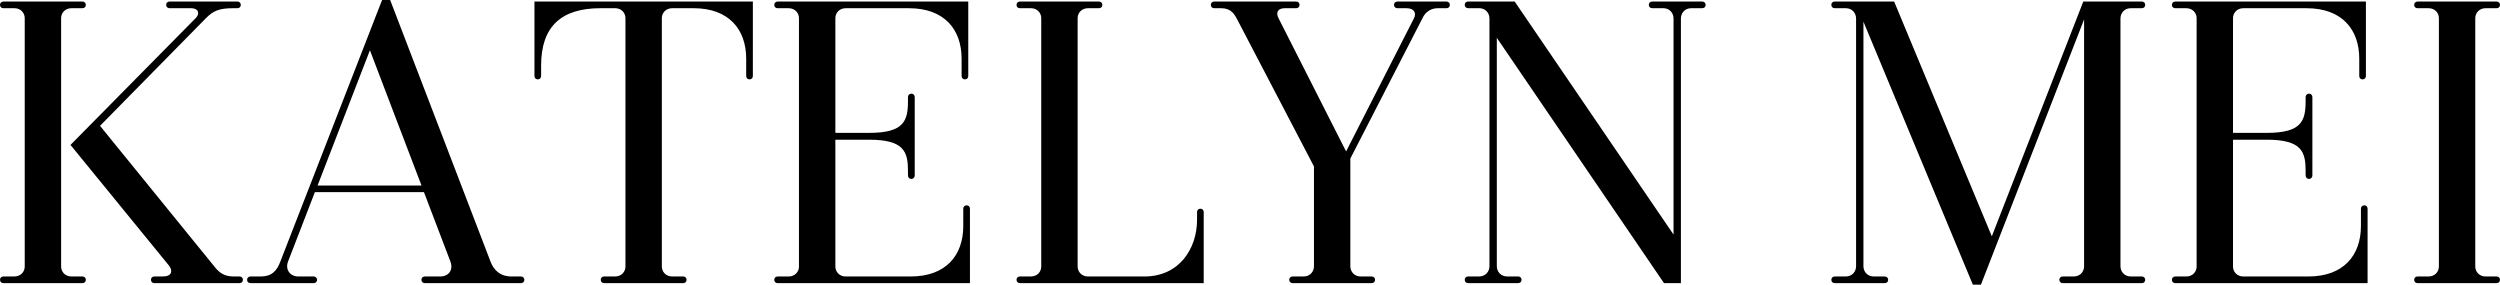 <svg xmlns="http://www.w3.org/2000/svg" viewBox="1.366 14.799 256.66 29.227">
  <path d="M 9.832 43.183 C 10.036 43.183 10.178 43.325 10.178 43.52 C 10.178 43.724 10.036 43.866 9.832 43.866 L 1.713 43.866 C 1.509 43.866 1.366 43.724 1.366 43.52 C 1.366 43.325 1.509 43.182 1.713 43.182 L 2.849 43.182 C 3.486 43.182 3.904 42.705 3.904 42.17 L 3.904 16.659 C 3.904 16.123 3.488 15.642 2.849 15.642 L 1.713 15.642 C 1.509 15.642 1.366 15.5 1.366 15.305 C 1.366 15.101 1.509 14.959 1.713 14.959 L 9.832 14.959 C 10.036 14.959 10.178 15.101 10.178 15.305 C 10.178 15.5 10.036 15.642 9.832 15.642 L 8.696 15.642 C 8.059 15.642 7.641 16.123 7.641 16.655 L 7.641 42.166 C 7.641 42.7 8.057 43.183 8.696 43.183 L 9.832 43.183 Z M 25.958 43.182 C 26.163 43.182 26.305 43.324 26.305 43.529 C 26.305 43.724 26.163 43.866 25.958 43.866 L 17.21 43.866 C 17.006 43.866 16.864 43.724 16.864 43.519 C 16.864 43.324 17.006 43.182 17.21 43.182 L 18.091 43.182 C 18.994 43.182 19.145 42.619 18.714 42.064 L 8.603 29.678 L 21.453 16.662 C 21.865 16.261 21.841 15.641 20.935 15.641 L 18.77 15.641 C 18.566 15.641 18.424 15.499 18.424 15.295 C 18.424 15.1 18.566 14.958 18.77 14.958 L 25.742 14.958 C 25.946 14.958 26.088 15.1 26.088 15.304 C 26.088 15.499 25.946 15.642 25.742 15.642 L 25.277 15.642 C 23.884 15.642 23.243 15.914 22.511 16.663 L 11.635 27.718 L 23.386 42.174 C 23.904 42.841 24.439 43.182 25.36 43.182 L 25.958 43.182 L 25.958 43.182 Z M 54.853 43.183 C 55.048 43.183 55.199 43.325 55.199 43.53 C 55.199 43.725 55.048 43.867 54.852 43.867 L 44.975 43.867 C 44.78 43.867 44.628 43.725 44.628 43.53 C 44.628 43.325 44.78 43.183 44.975 43.183 L 46.554 43.183 C 47.436 43.183 47.93 42.518 47.607 41.648 L 44.889 34.521 L 33.694 34.521 L 30.939 41.648 C 30.632 42.441 31.116 43.183 31.992 43.183 L 33.571 43.183 C 33.766 43.183 33.918 43.325 33.918 43.53 C 33.918 43.725 33.766 43.867 33.571 43.867 L 27.078 43.867 C 26.882 43.867 26.731 43.725 26.731 43.53 C 26.731 43.325 26.882 43.183 27.078 43.183 L 28.13 43.183 C 29.271 43.183 29.788 42.613 30.148 41.648 L 40.592 14.799 L 41.421 14.799 L 51.739 41.691 C 52.055 42.481 52.66 43.183 53.888 43.183 L 54.853 43.183 Z M 33.968 33.847 L 44.64 33.847 L 39.344 19.959 L 33.968 33.847 Z M 78.658 14.959 L 78.657 22.602 C 78.657 22.806 78.515 22.948 78.311 22.948 C 78.115 22.948 77.973 22.806 77.973 22.602 L 77.973 20.826 C 77.973 17.799 76.175 15.642 72.578 15.642 L 70.369 15.642 C 69.732 15.642 69.313 16.122 69.313 16.655 L 69.313 42.166 C 69.313 42.7 69.73 43.182 70.369 43.182 L 71.505 43.182 C 71.71 43.182 71.852 43.325 71.852 43.52 C 71.852 43.724 71.71 43.866 71.505 43.866 L 63.385 43.866 C 63.181 43.866 63.039 43.724 63.039 43.52 C 63.039 43.325 63.181 43.182 63.385 43.182 L 64.522 43.182 C 65.159 43.182 65.577 42.705 65.577 42.17 L 65.577 16.659 C 65.577 16.123 65.161 15.642 64.522 15.642 L 63.01 15.642 C 59.065 15.642 56.919 17.452 56.919 21.522 L 56.919 22.602 C 56.919 22.806 56.777 22.948 56.573 22.948 C 56.378 22.948 56.235 22.806 56.235 22.602 L 56.235 14.959 L 78.658 14.959 L 78.658 14.959 Z M 100.606 35.877 C 100.802 35.877 100.944 36.02 100.944 36.224 L 100.944 43.868 L 81.2 43.868 C 80.996 43.868 80.854 43.726 80.854 43.521 C 80.854 43.326 80.996 43.184 81.2 43.184 L 82.336 43.184 C 82.973 43.184 83.391 42.704 83.391 42.171 L 83.391 16.66 C 83.391 16.126 82.975 15.643 82.336 15.643 L 81.2 15.643 C 80.996 15.643 80.854 15.501 80.854 15.306 C 80.854 15.102 80.996 14.959 81.2 14.959 L 100.772 14.959 L 100.772 22.603 C 100.772 22.807 100.63 22.949 100.426 22.949 C 100.23 22.949 100.088 22.807 100.088 22.603 L 100.088 20.827 C 100.088 17.8 98.29 15.643 94.693 15.643 L 88.183 15.643 C 87.546 15.643 87.128 16.121 87.128 16.656 L 87.128 28.44 L 90.61 28.44 C 94.186 28.44 94.582 27.195 94.582 25.159 L 94.582 24.758 C 94.582 24.563 94.734 24.412 94.929 24.412 C 95.124 24.412 95.276 24.563 95.276 24.758 L 95.276 32.824 C 95.276 33.019 95.124 33.17 94.929 33.17 C 94.734 33.17 94.582 33.028 94.582 32.797 L 94.582 32.361 C 94.582 30.405 94.204 29.142 90.61 29.142 L 87.128 29.142 L 87.128 42.167 C 87.128 42.703 87.544 43.184 88.183 43.184 L 94.865 43.184 C 98.462 43.184 100.26 41.027 100.26 38 L 100.26 36.224 C 100.26 36.02 100.402 35.878 100.606 35.878 L 100.606 35.877 Z M 124.606 36.225 C 124.801 36.225 124.944 36.367 124.944 36.571 L 124.944 43.866 L 106.072 43.866 C 105.868 43.866 105.726 43.724 105.726 43.52 C 105.726 43.325 105.868 43.183 106.072 43.183 L 107.208 43.183 C 107.846 43.183 108.264 42.705 108.264 42.17 L 108.264 16.659 C 108.264 16.123 107.848 15.642 107.208 15.642 L 106.072 15.642 C 105.868 15.642 105.726 15.5 105.726 15.305 C 105.726 15.101 105.868 14.959 106.072 14.959 L 114.192 14.959 C 114.396 14.959 114.538 15.101 114.538 15.305 C 114.538 15.5 114.396 15.642 114.192 15.642 L 113.056 15.642 C 112.418 15.642 112 16.123 112 16.655 L 112 42.166 C 112 42.7 112.417 43.183 113.056 43.183 L 118.864 43.183 C 122.434 43.183 124.26 40.321 124.26 37.367 L 124.26 36.571 C 124.26 36.367 124.402 36.225 124.606 36.225 L 124.606 36.225 Z M 149.878 14.959 C 150.073 14.959 150.214 15.101 150.214 15.296 C 150.214 15.5 150.072 15.642 149.877 15.642 L 148.966 15.642 C 148.288 15.642 147.706 16.013 147.406 16.663 L 139.997 31.077 L 139.997 42.135 C 139.997 42.681 140.402 43.183 141.054 43.183 L 142.19 43.183 C 142.394 43.183 142.536 43.325 142.536 43.52 C 142.536 43.725 142.394 43.867 142.19 43.867 L 134.069 43.867 C 133.865 43.867 133.723 43.725 133.723 43.52 C 133.723 43.325 133.865 43.183 134.069 43.183 L 135.205 43.183 C 135.857 43.183 136.263 42.681 136.263 42.135 L 136.263 31.886 L 128.314 16.663 C 128.014 16.117 127.645 15.642 126.724 15.642 L 126.022 15.642 C 125.818 15.642 125.675 15.5 125.675 15.296 C 125.675 15.1 125.818 14.958 126.022 14.958 L 134.444 14.958 C 134.64 14.958 134.782 15.1 134.782 15.296 C 134.782 15.5 134.64 15.642 134.444 15.642 L 133.266 15.642 C 132.515 15.642 132.341 16.122 132.622 16.663 L 139.561 30.345 L 146.535 16.663 C 146.792 16.17 146.578 15.642 145.761 15.642 L 144.826 15.642 C 144.622 15.642 144.48 15.5 144.48 15.296 C 144.48 15.101 144.622 14.959 144.827 14.959 L 149.878 14.959 L 149.878 14.959 Z M 176.127 14.959 C 176.332 14.959 176.474 15.1 176.474 15.295 C 176.474 15.499 176.332 15.641 176.128 15.641 L 174.992 15.641 C 174.34 15.641 173.935 16.144 173.935 16.69 L 173.935 43.865 L 172.198 43.865 L 155.035 18.681 L 155.035 42.132 C 155.035 42.679 155.441 43.181 156.093 43.181 L 157.229 43.181 C 157.433 43.181 157.575 43.323 157.575 43.527 C 157.575 43.723 157.433 43.865 157.229 43.865 L 152.086 43.865 C 151.882 43.865 151.74 43.723 151.74 43.527 C 151.74 43.323 151.882 43.181 152.086 43.181 L 153.222 43.181 C 153.874 43.181 154.279 42.679 154.279 42.132 L 154.279 16.688 C 154.279 16.141 153.874 15.639 153.222 15.639 L 152.086 15.639 C 151.882 15.639 151.74 15.497 151.74 15.293 C 151.74 15.098 151.882 14.956 152.086 14.956 L 156.869 14.956 L 173.178 38.881 L 173.178 16.688 C 173.178 16.142 172.773 15.64 172.121 15.64 L 170.985 15.64 C 170.78 15.64 170.638 15.498 170.638 15.294 C 170.638 15.099 170.78 14.956 170.985 14.956 L 176.127 14.956 L 176.127 14.959 Z M 204.736 44.026 L 203.907 44.025 L 192.674 17.025 L 192.674 42.135 C 192.674 42.681 193.079 43.183 193.731 43.183 L 194.867 43.183 C 195.071 43.183 195.214 43.325 195.214 43.53 C 195.214 43.725 195.071 43.867 194.867 43.867 L 189.724 43.867 C 189.52 43.867 189.378 43.725 189.378 43.53 C 189.378 43.325 189.52 43.183 189.724 43.183 L 190.86 43.183 C 191.512 43.183 191.918 42.681 191.918 42.135 L 191.918 16.69 C 191.918 16.143 191.512 15.641 190.86 15.641 L 189.724 15.641 C 189.52 15.641 189.378 15.499 189.378 15.295 C 189.378 15.1 189.52 14.958 189.724 14.958 L 195.826 14.958 L 205.854 39.06 L 215.245 14.958 L 221.255 14.958 C 221.459 14.958 221.601 15.1 221.601 15.304 C 221.601 15.5 221.459 15.642 221.255 15.642 L 220.119 15.642 C 219.467 15.642 219.062 16.144 219.062 16.69 L 219.062 42.135 C 219.062 42.681 219.467 43.183 220.119 43.183 L 221.255 43.183 C 221.459 43.183 221.601 43.326 221.601 43.521 C 221.601 43.725 221.459 43.867 221.255 43.867 L 213.134 43.867 C 212.929 43.867 212.787 43.725 212.787 43.521 C 212.787 43.326 212.929 43.183 213.134 43.183 L 214.27 43.183 C 214.917 43.183 215.322 42.689 215.327 42.146 L 215.327 16.789 L 204.736 44.026 Z M 244.095 35.877 C 244.29 35.877 244.432 36.02 244.432 36.224 L 244.432 43.868 L 224.688 43.868 C 224.484 43.868 224.342 43.726 224.342 43.521 C 224.342 43.326 224.484 43.184 224.688 43.184 L 225.824 43.184 C 226.462 43.184 226.88 42.704 226.88 42.171 L 226.88 16.66 C 226.88 16.126 226.463 15.643 225.824 15.643 L 224.688 15.643 C 224.484 15.643 224.342 15.501 224.342 15.306 C 224.342 15.102 224.484 14.959 224.688 14.959 L 244.26 14.959 L 244.26 22.603 C 244.26 22.807 244.118 22.949 243.914 22.949 C 243.719 22.949 243.577 22.807 243.577 22.603 L 243.577 20.827 C 243.577 17.8 241.778 15.643 238.181 15.643 L 231.672 15.643 C 231.034 15.643 230.616 16.121 230.616 16.656 L 230.616 28.44 L 234.099 28.44 C 237.675 28.44 238.071 27.195 238.071 25.159 L 238.071 24.758 C 238.071 24.563 238.222 24.412 238.417 24.412 C 238.613 24.412 238.764 24.563 238.764 24.758 L 238.764 32.824 C 238.764 33.019 238.613 33.17 238.417 33.17 C 238.222 33.17 238.071 33.028 238.071 32.797 L 238.071 32.361 C 238.071 30.405 237.693 29.142 234.099 29.142 L 230.616 29.142 L 230.616 42.167 C 230.616 42.703 231.032 43.184 231.672 43.184 L 238.353 43.184 C 241.95 43.184 243.749 41.027 243.749 38 L 243.749 36.224 C 243.749 36.02 243.891 35.878 244.095 35.878 L 244.095 35.877 Z M 257.68 43.183 C 257.884 43.183 258.026 43.325 258.026 43.52 C 258.026 43.724 257.884 43.866 257.68 43.866 L 249.56 43.866 C 249.356 43.866 249.214 43.724 249.214 43.52 C 249.214 43.325 249.356 43.182 249.56 43.182 L 250.696 43.182 C 251.334 43.182 251.752 42.705 251.752 42.17 L 251.752 16.659 C 251.752 16.123 251.335 15.642 250.696 15.642 L 249.56 15.642 C 249.356 15.642 249.214 15.5 249.214 15.305 C 249.214 15.101 249.356 14.959 249.56 14.959 L 257.68 14.959 C 257.884 14.959 258.026 15.101 258.026 15.305 C 258.026 15.5 257.884 15.642 257.68 15.642 L 256.544 15.642 C 255.906 15.642 255.488 16.123 255.488 16.655 L 255.488 42.166 C 255.488 42.7 255.904 43.183 256.544 43.183 L 257.68 43.183 Z" fill="#00000"/>
</svg>